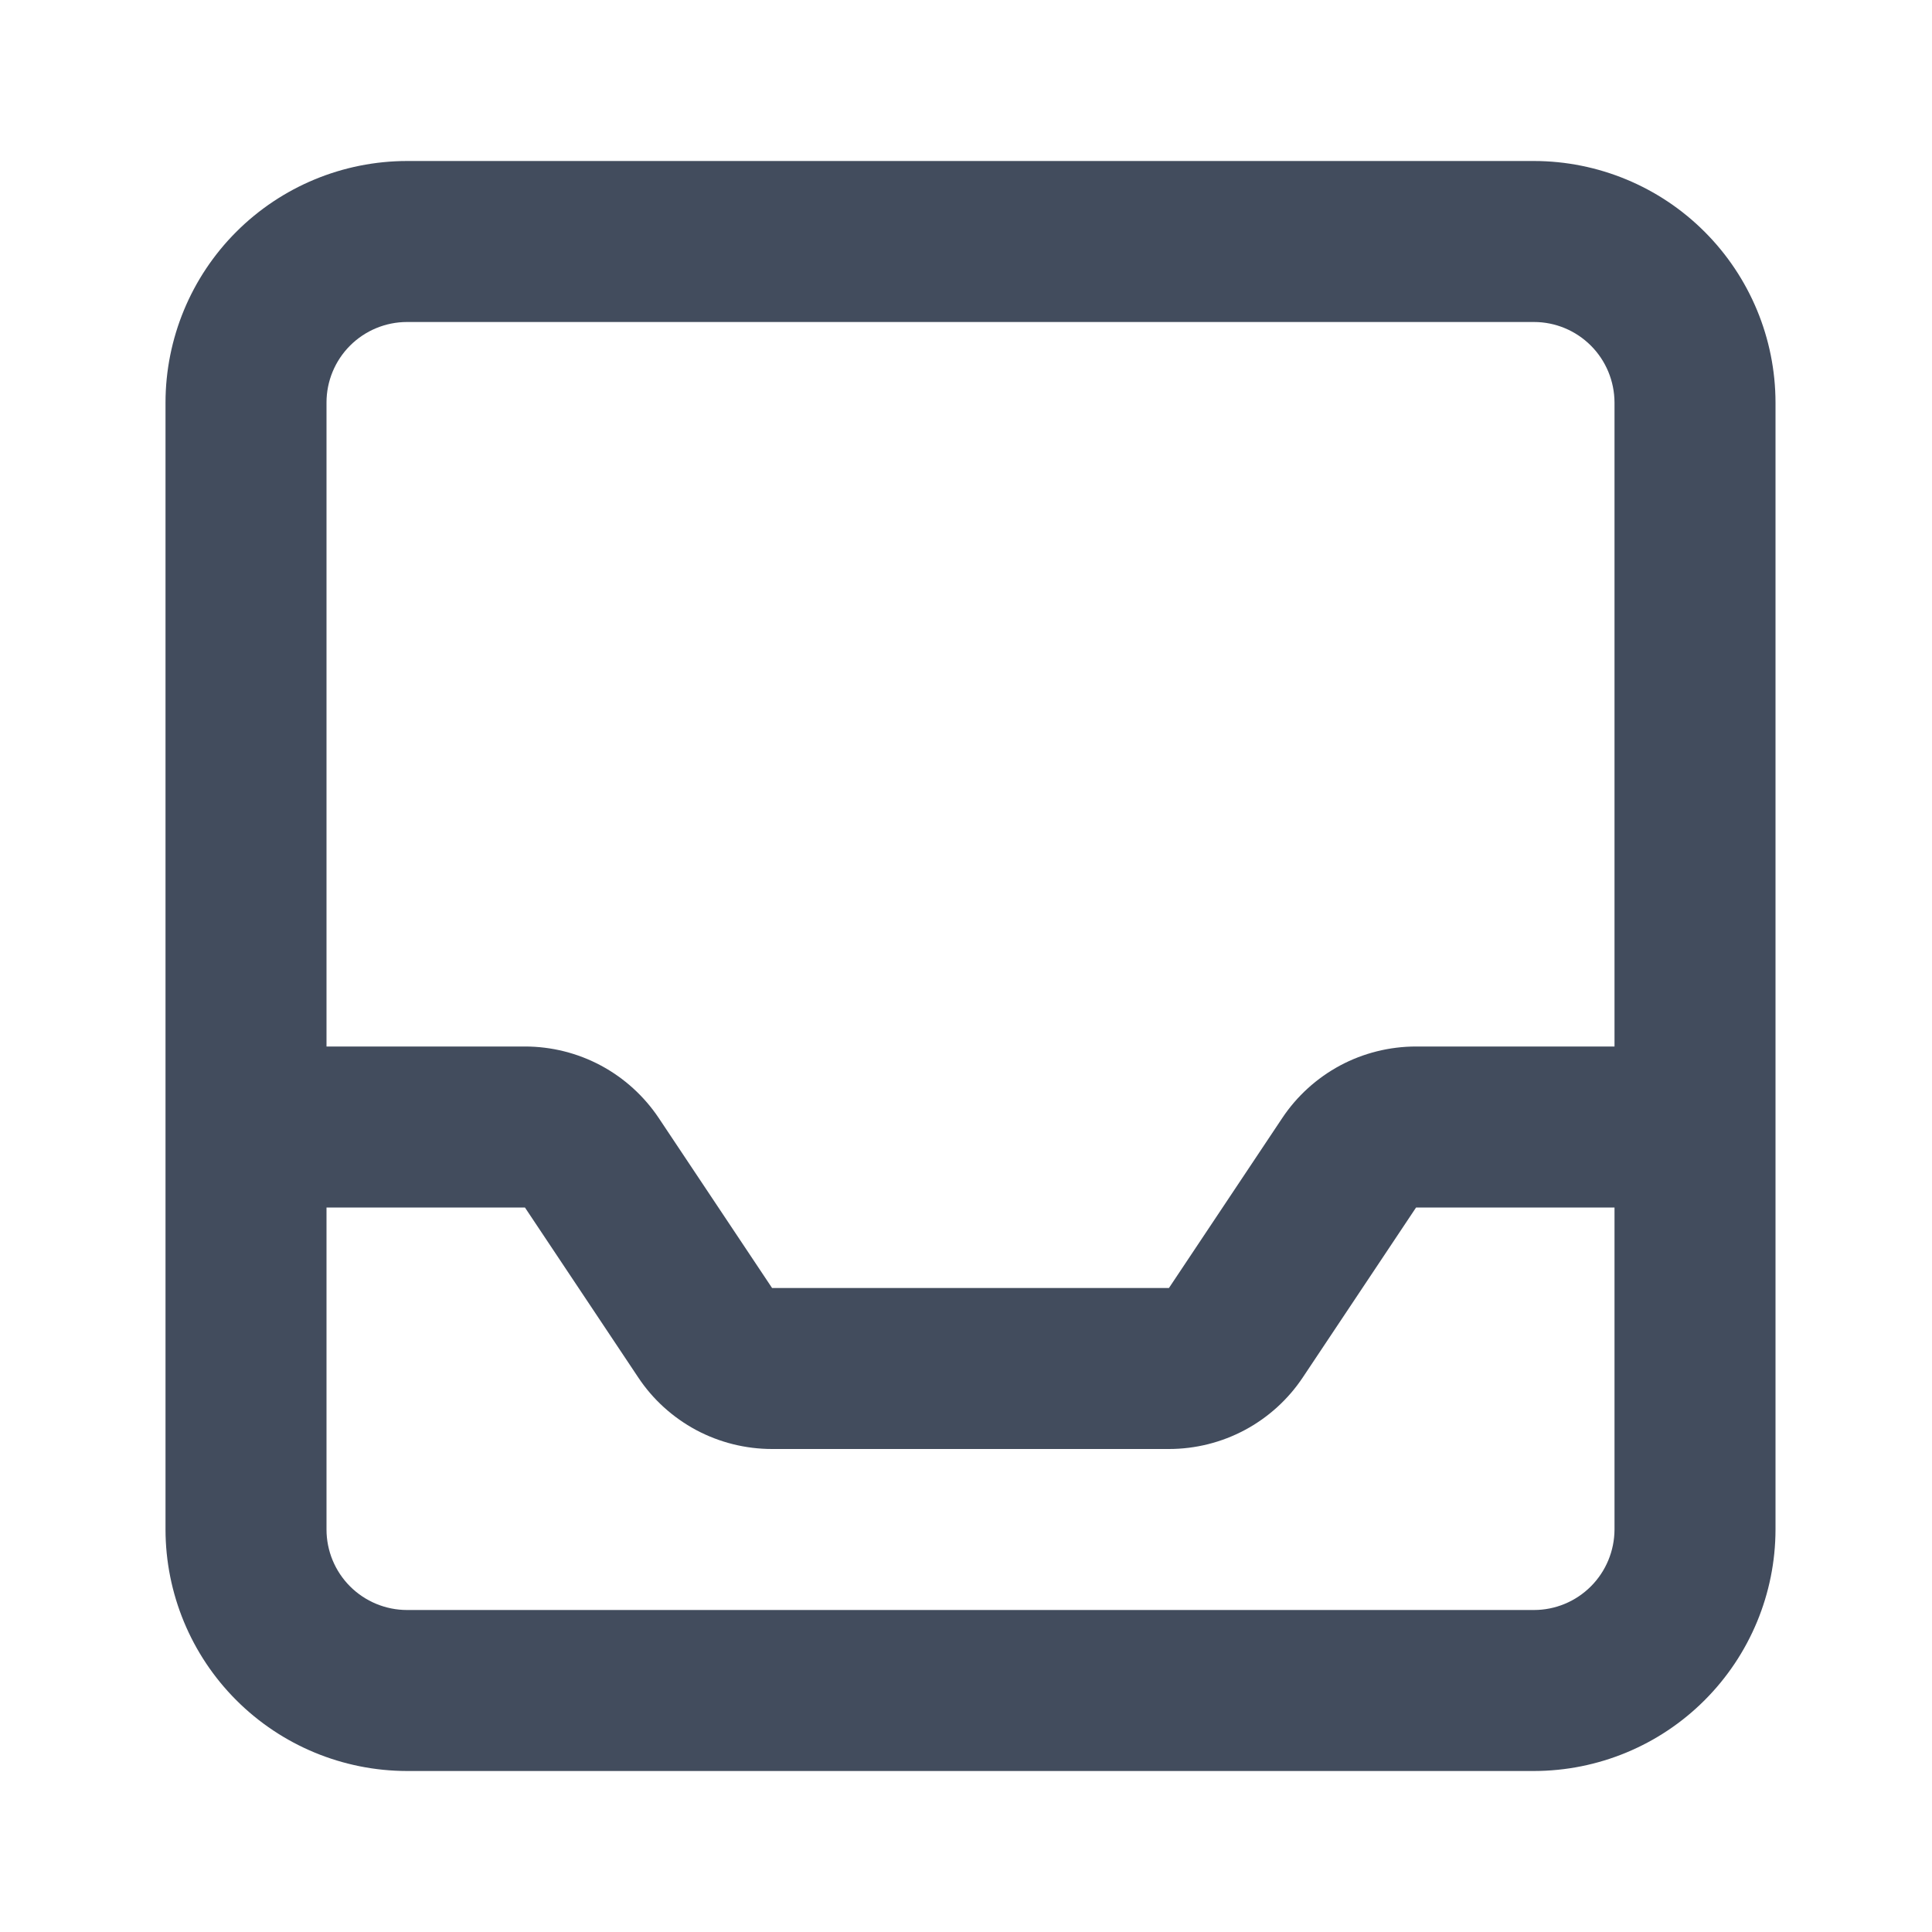<svg width="24" height="24" viewBox="0 0 24 24" fill="none" xmlns="http://www.w3.org/2000/svg">
<path d="M19.056 2H5.056C4.26 2.001 3.498 2.317 2.935 2.88C2.373 3.442 2.057 4.205 2.056 5V19C2.057 19.795 2.373 20.558 2.935 21.12C3.498 21.683 4.26 21.999 5.056 22H19.056C19.851 21.999 20.614 21.683 21.176 21.12C21.738 20.558 22.055 19.795 22.056 19V5C22.055 4.205 21.738 3.442 21.176 2.88C20.614 2.317 19.851 2.001 19.056 2ZM5.056 4H19.056C19.321 4 19.575 4.106 19.762 4.293C19.95 4.481 20.055 4.735 20.056 5V13H17.591C17.262 13 16.937 13.081 16.647 13.236C16.357 13.392 16.109 13.617 15.927 13.891L14.521 16H9.591L8.185 13.891C8.002 13.617 7.755 13.392 7.464 13.236C7.174 13.081 6.85 13 6.521 13H4.056V5C4.056 4.735 4.161 4.481 4.349 4.293C4.536 4.106 4.791 4 5.056 4ZM19.056 20H5.056C4.791 20 4.536 19.894 4.349 19.707C4.161 19.519 4.056 19.265 4.056 19V15H6.521L7.927 17.109C8.109 17.384 8.357 17.608 8.647 17.764C8.937 17.919 9.262 18 9.591 18H14.521C14.85 18 15.174 17.919 15.464 17.764C15.755 17.608 16.002 17.384 16.185 17.109L17.591 15H20.056V19C20.055 19.265 19.95 19.519 19.762 19.707C19.575 19.894 19.321 20 19.056 20Z" fill="#424C5D"/>
</svg>
